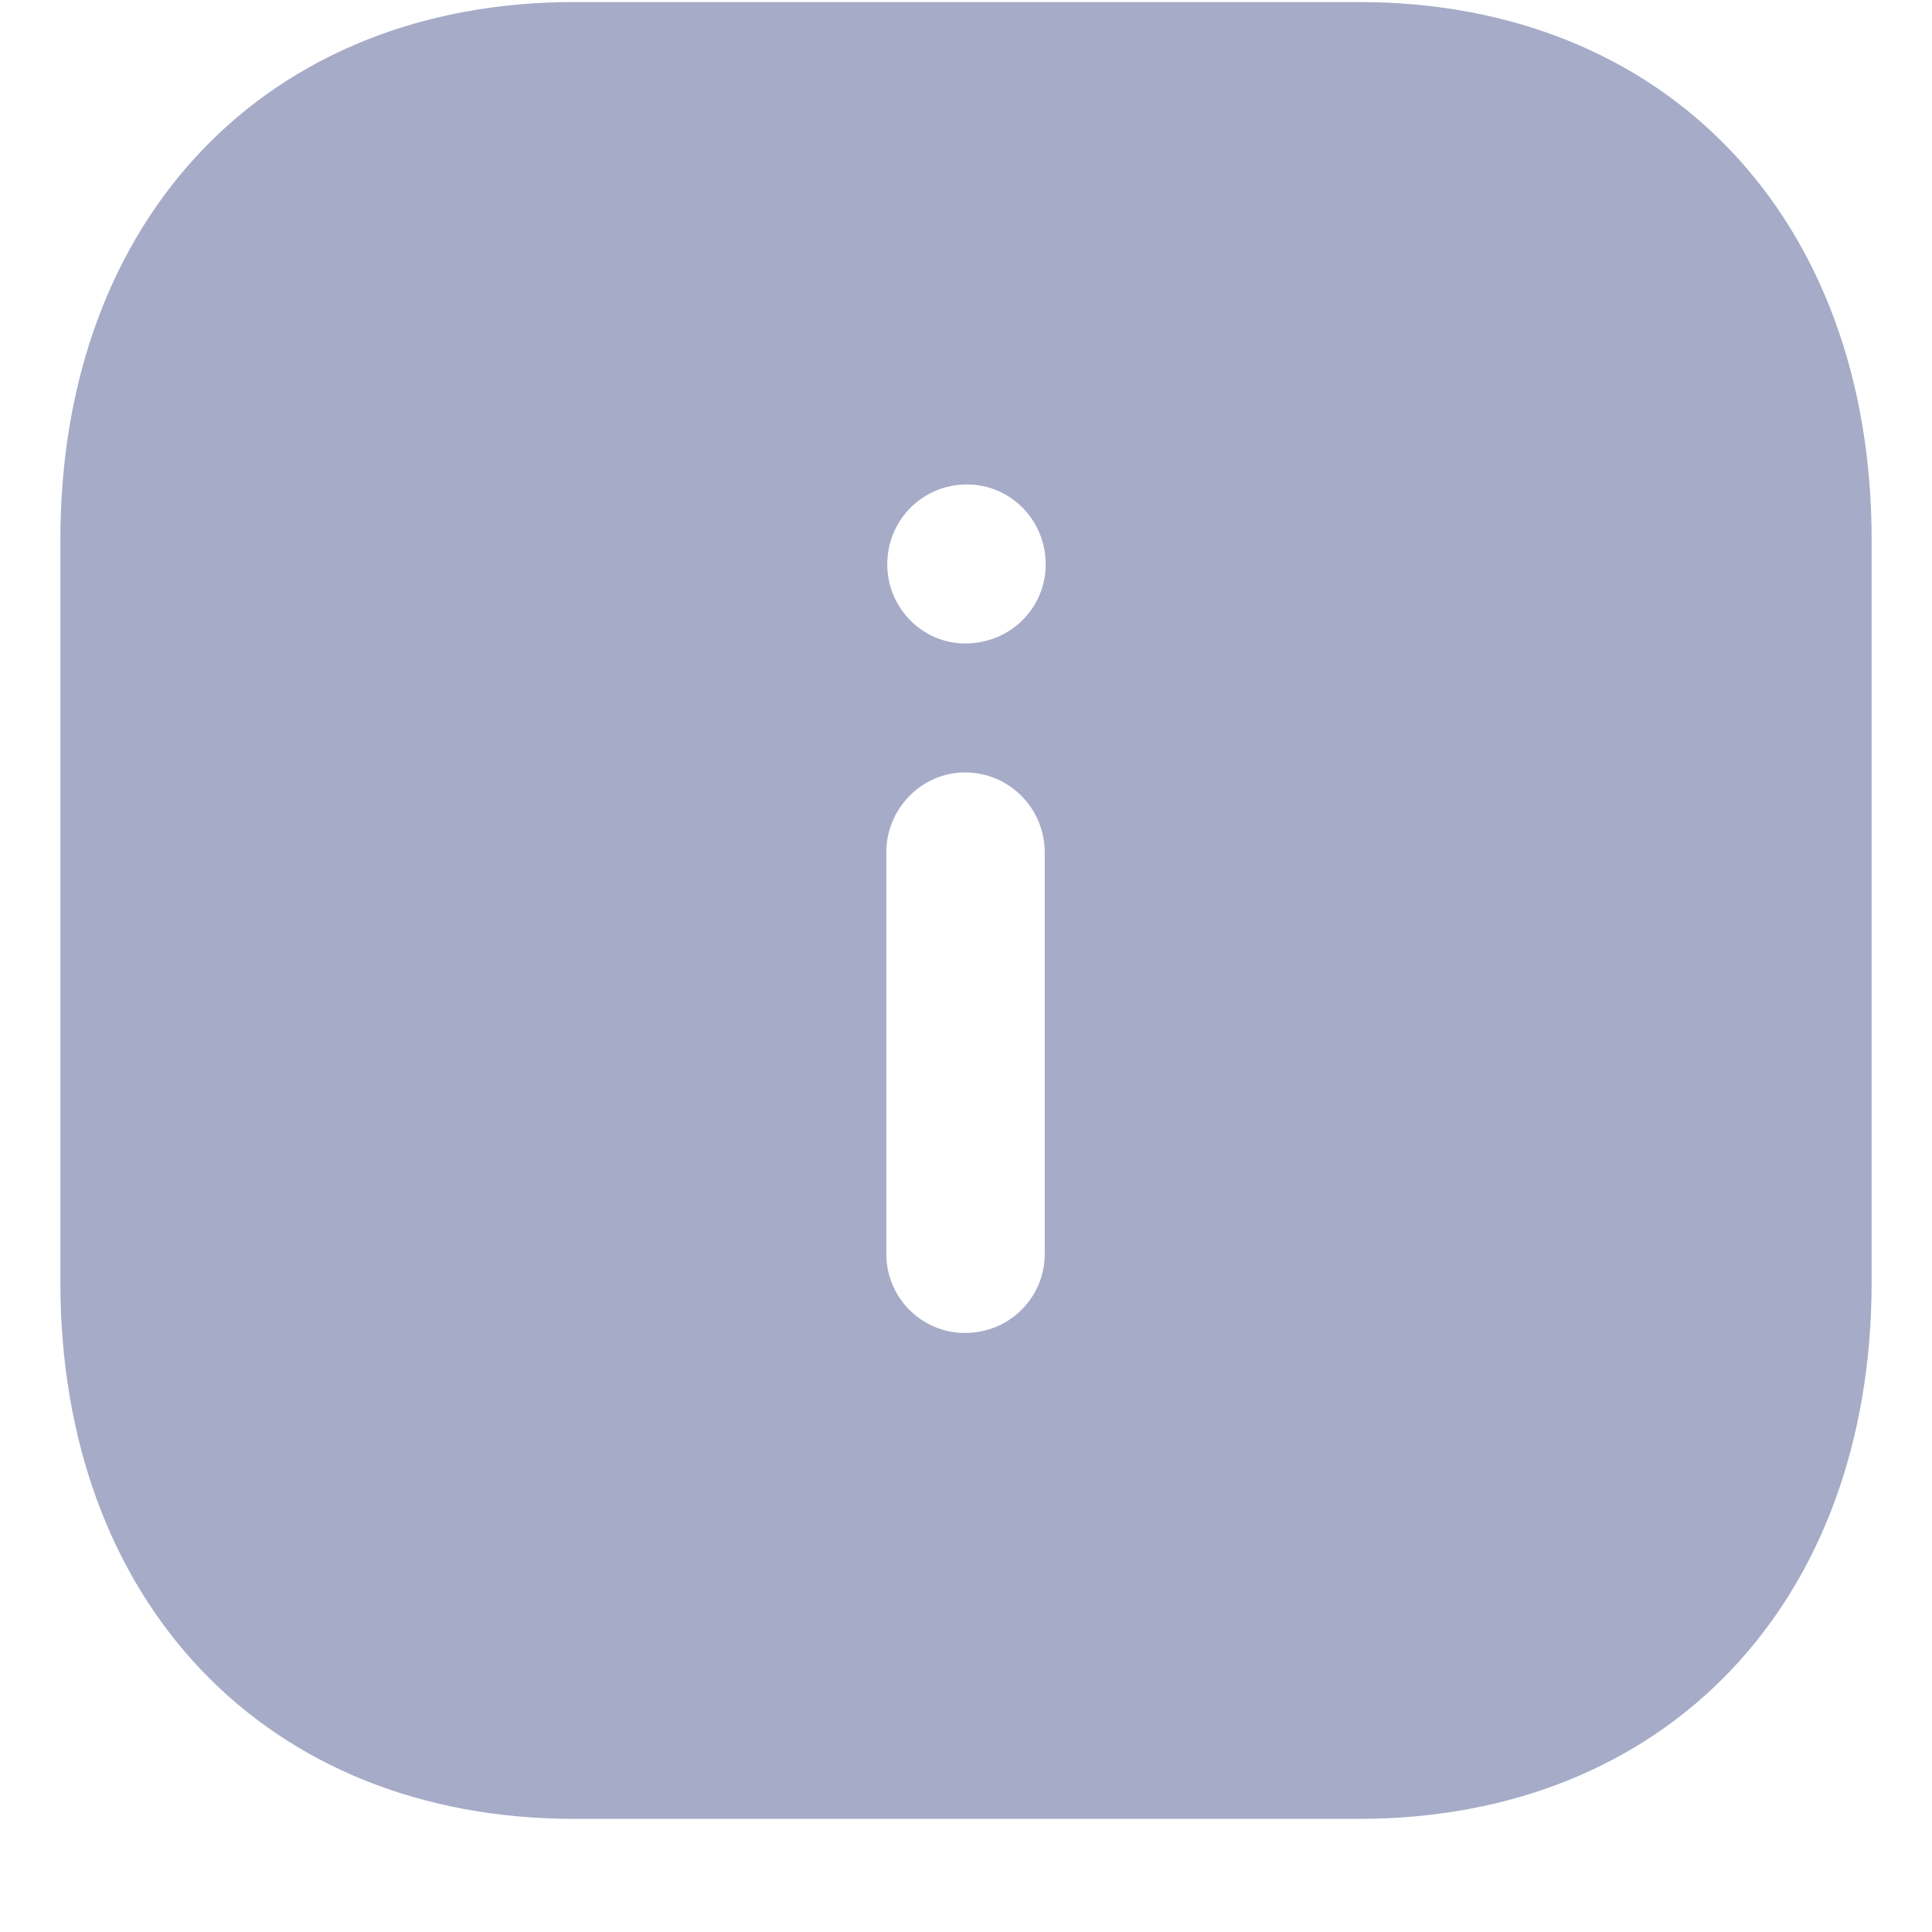 <svg width="16" height="16" viewBox="0 0 16 16" fill="none" xmlns="http://www.w3.org/2000/svg">
<path fill-rule="evenodd" clip-rule="evenodd" d="M4.753 0.017H11.255C13.797 0.017 15.5 1.807 15.5 4.47V10.618C15.5 13.274 13.797 15.063 11.255 15.063H4.753C2.21 15.063 0.5 13.274 0.5 10.618V4.47C0.5 1.807 2.21 0.017 4.753 0.017ZM7.993 5.329C7.64 5.329 7.348 5.035 7.348 4.674C7.348 4.306 7.64 4.012 8.008 4.012C8.368 4.012 8.66 4.306 8.66 4.674C8.66 5.035 8.368 5.329 7.993 5.329ZM8.652 10.385C8.652 10.746 8.36 11.039 7.992 11.039C7.632 11.039 7.34 10.746 7.34 10.385V7.059C7.34 6.697 7.632 6.397 7.992 6.397C8.36 6.397 8.652 6.697 8.652 7.059V10.385Z" fill="#A6ABC8"/>
</svg>
